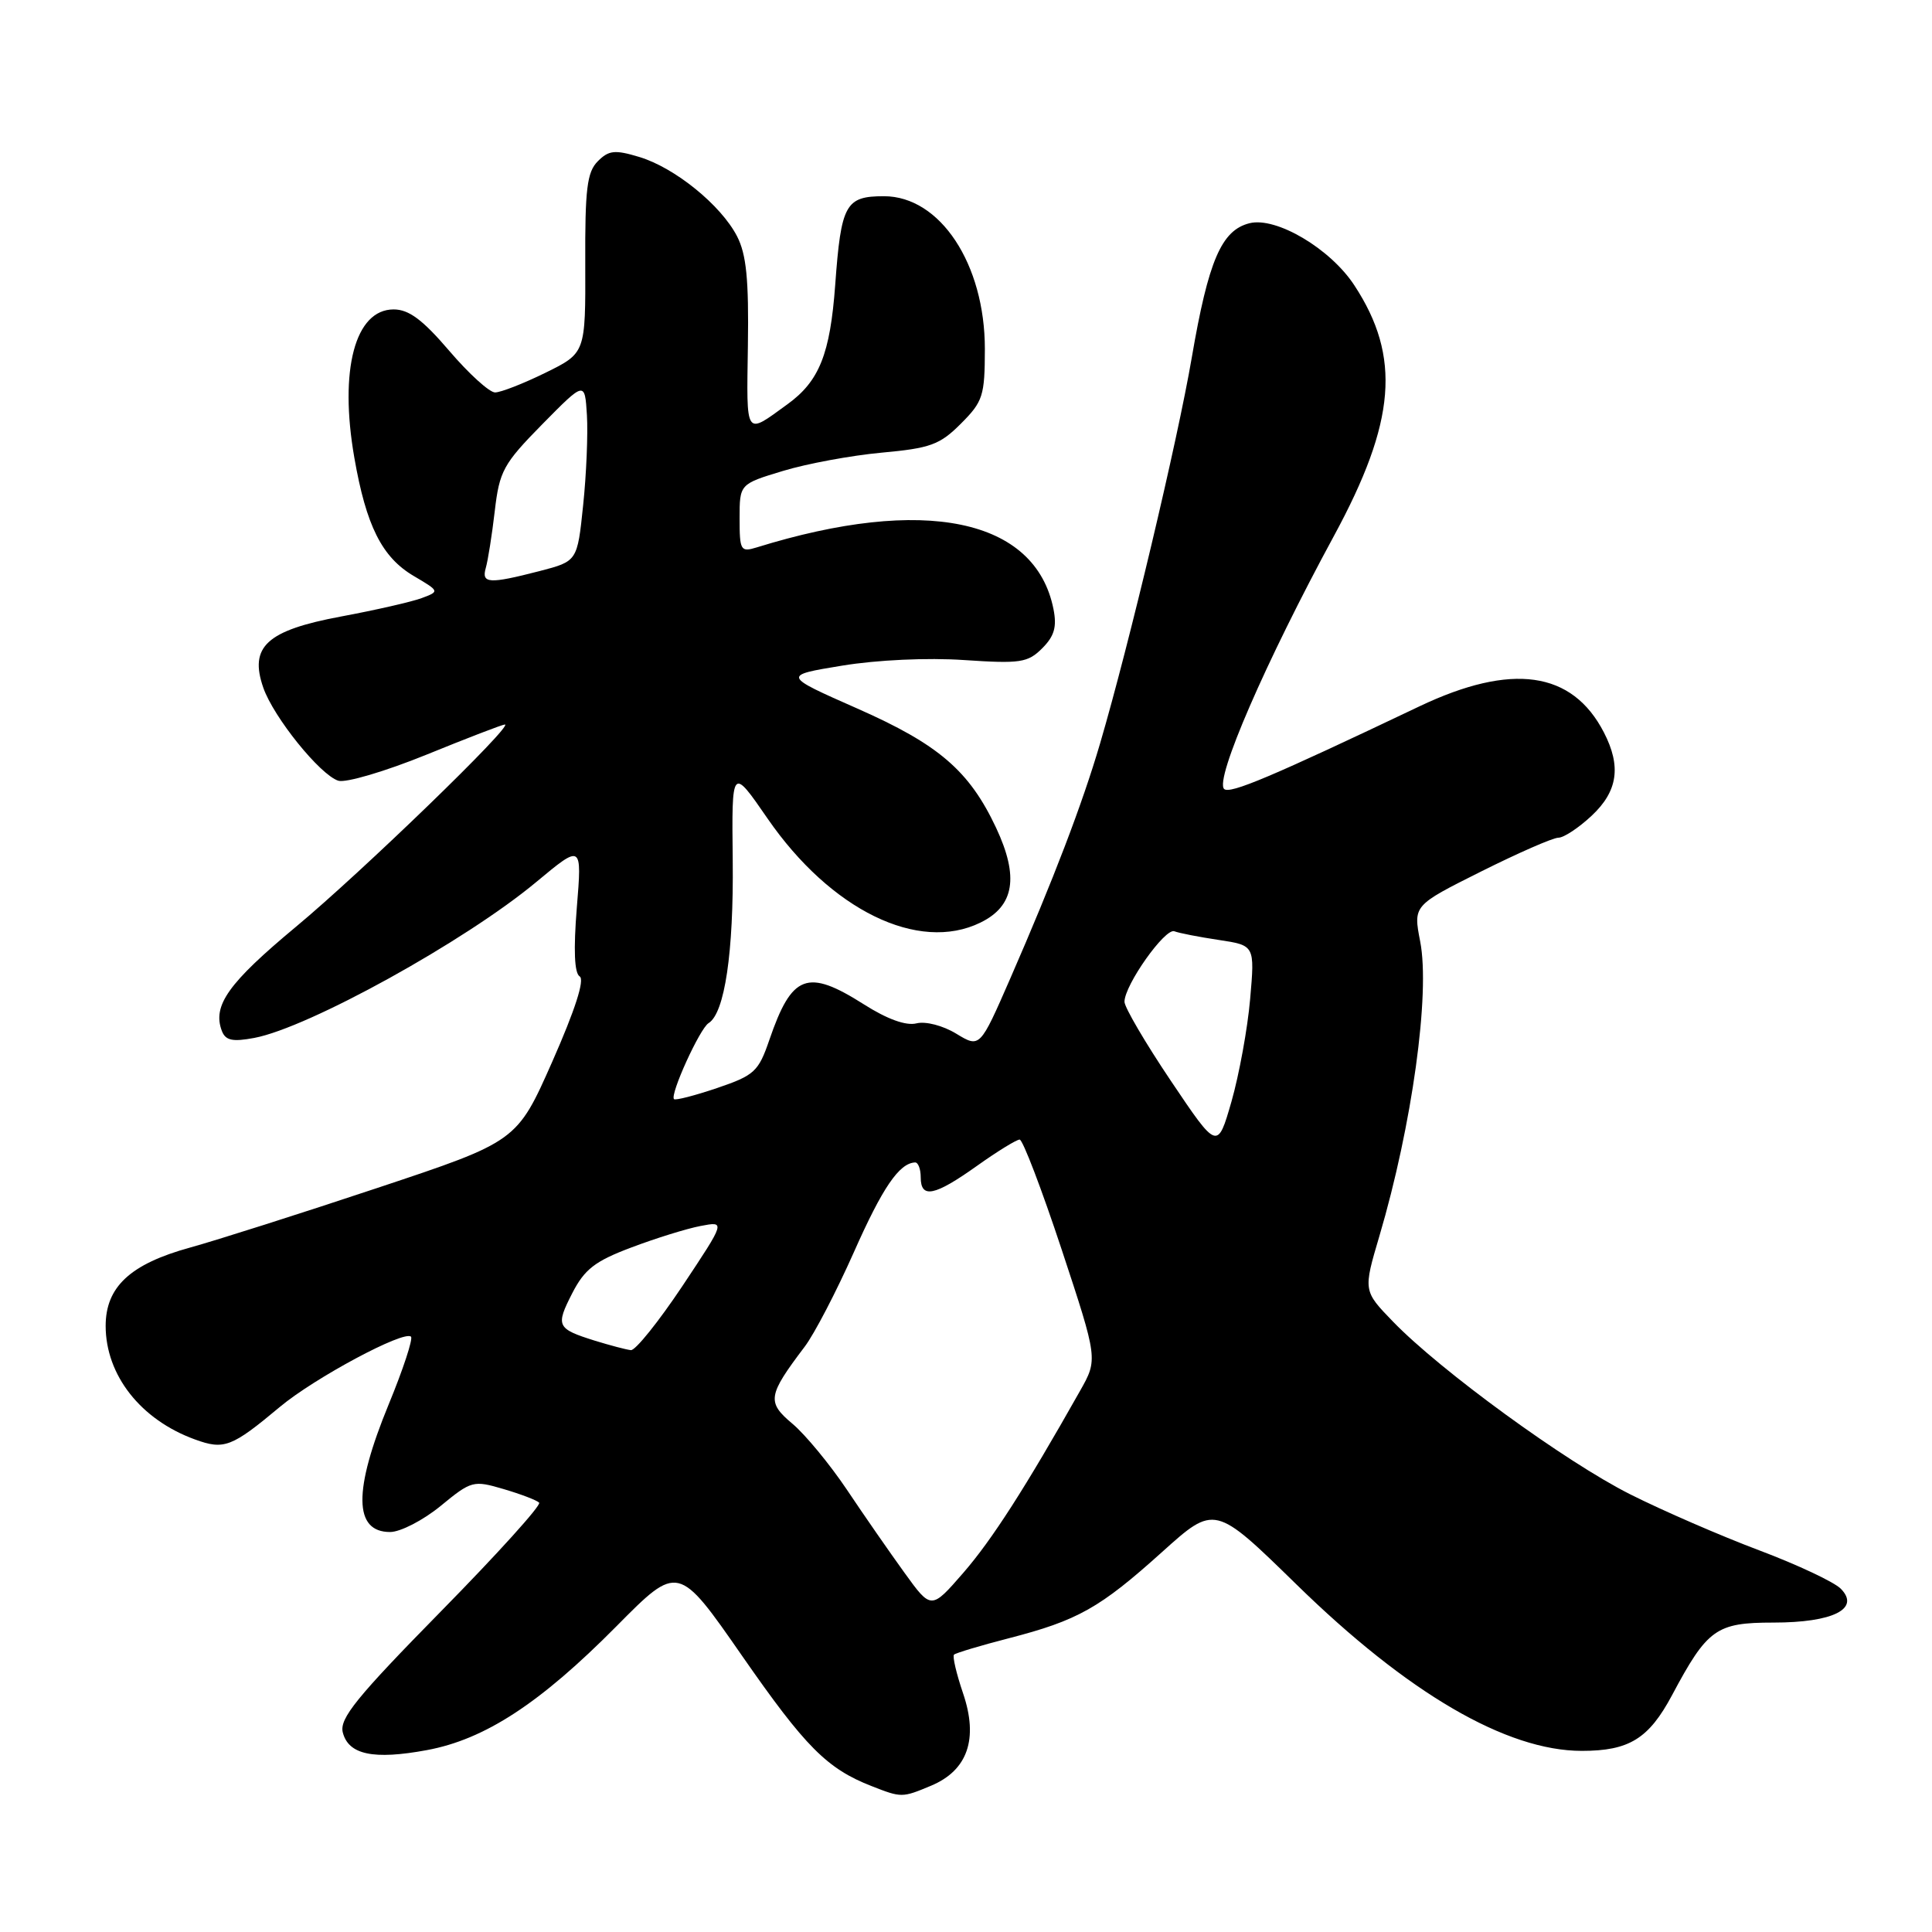 <?xml version="1.0" encoding="UTF-8" standalone="no"?>
<!DOCTYPE svg PUBLIC "-//W3C//DTD SVG 1.1//EN" "http://www.w3.org/Graphics/SVG/1.1/DTD/svg11.dtd" >
<svg xmlns="http://www.w3.org/2000/svg" xmlns:xlink="http://www.w3.org/1999/xlink" version="1.1" viewBox="0 0 256 256">
 <g >
 <path fill="currentColor"
d=" M 123.36 236.62 C 128.22 234.59 129.67 230.42 127.61 224.37 C 126.73 221.78 126.19 219.48 126.41 219.25 C 126.64 219.03 129.90 218.05 133.66 217.08 C 142.81 214.72 145.73 213.08 153.97 205.66 C 160.96 199.37 160.96 199.37 171.77 209.93 C 186.52 224.36 199.62 232.00 209.60 232.00 C 215.87 232.00 218.47 230.39 221.55 224.63 C 226.24 215.83 227.40 215.00 234.98 215.00 C 242.90 215.00 246.53 213.17 243.92 210.52 C 243.05 209.63 238.18 207.34 233.11 205.43 C 228.03 203.52 220.34 200.18 216.02 198.01 C 207.48 193.72 190.84 181.60 184.57 175.11 C 180.63 171.04 180.63 171.04 182.78 163.77 C 187.10 149.15 189.53 131.63 188.18 124.74 C 187.26 119.98 187.26 119.98 196.23 115.49 C 201.17 113.02 205.78 111.00 206.50 111.00 C 207.21 111.00 209.19 109.69 210.89 108.10 C 214.37 104.85 214.85 101.55 212.52 97.04 C 208.32 88.91 200.31 87.78 188.07 93.60 C 168.47 102.93 162.94 105.27 162.20 104.54 C 160.94 103.27 167.69 87.72 176.76 71.00 C 184.97 55.86 185.67 47.28 179.46 37.81 C 176.28 32.94 169.09 28.69 165.56 29.58 C 161.85 30.51 160.12 34.53 157.92 47.36 C 156.01 58.51 149.63 85.34 145.77 98.50 C 143.41 106.54 139.59 116.54 133.85 129.69 C 129.84 138.87 129.84 138.87 126.71 136.97 C 124.94 135.89 122.65 135.30 121.44 135.60 C 120.06 135.95 117.56 135.05 114.45 133.07 C 106.96 128.32 104.93 129.09 101.94 137.80 C 100.50 142.00 99.96 142.49 95.02 144.17 C 92.07 145.17 89.50 145.83 89.31 145.64 C 88.73 145.07 92.73 136.28 93.89 135.57 C 96.03 134.25 97.22 126.18 97.09 114.03 C 96.95 101.56 96.95 101.56 101.72 108.48 C 110.08 120.59 121.70 126.27 129.91 122.25 C 134.41 120.06 135.04 116.20 131.99 109.69 C 128.43 102.12 124.38 98.64 113.59 93.88 C 103.67 89.50 103.67 89.50 111.59 88.20 C 116.22 87.44 122.91 87.13 127.74 87.46 C 135.21 87.96 136.19 87.81 138.10 85.90 C 139.71 84.29 140.06 83.06 139.59 80.70 C 137.19 68.70 122.46 65.65 100.25 72.54 C 98.14 73.19 98.00 72.94 98.00 68.69 C 98.00 64.14 98.00 64.14 103.75 62.40 C 106.91 61.44 112.80 60.35 116.82 59.98 C 123.27 59.39 124.53 58.94 127.32 56.14 C 130.25 53.21 130.49 52.46 130.50 46.24 C 130.50 34.98 124.57 26.00 117.13 26.00 C 112.03 26.00 111.45 27.05 110.67 37.74 C 110.00 46.91 108.56 50.51 104.35 53.56 C 98.67 57.68 98.92 58.06 99.10 45.79 C 99.23 37.03 98.90 33.71 97.66 31.30 C 95.52 27.17 89.42 22.22 84.71 20.80 C 81.47 19.82 80.66 19.91 79.21 21.37 C 77.78 22.80 77.51 25.05 77.55 34.93 C 77.59 46.78 77.59 46.78 72.28 49.39 C 69.35 50.83 66.35 52.00 65.60 52.00 C 64.85 52.00 62.13 49.53 59.54 46.50 C 56.01 42.37 54.18 41.00 52.16 41.00 C 47.05 41.00 44.92 49.00 46.95 60.64 C 48.52 69.67 50.61 73.84 54.82 76.32 C 58.26 78.35 58.26 78.36 55.88 79.25 C 54.57 79.74 49.76 80.84 45.19 81.69 C 35.34 83.53 32.99 85.68 34.89 91.13 C 36.26 95.05 42.41 102.68 44.83 103.45 C 45.82 103.76 51.06 102.21 56.48 100.01 C 61.90 97.80 66.58 96.00 66.90 96.00 C 68.13 96.00 47.95 115.54 39.23 122.79 C 30.24 130.27 28.12 133.25 29.40 136.61 C 29.89 137.87 30.81 138.07 33.69 137.53 C 40.89 136.18 61.66 124.70 71.06 116.87 C 77.12 111.83 77.12 111.83 76.43 120.28 C 75.98 125.89 76.11 128.95 76.81 129.38 C 77.50 129.81 76.20 133.83 73.19 140.65 C 68.50 151.25 68.50 151.25 50.00 157.41 C 39.83 160.80 28.66 164.35 25.18 165.31 C 17.26 167.49 14.00 170.52 14.00 175.70 C 14.01 182.22 18.64 188.12 25.82 190.73 C 29.70 192.15 30.70 191.76 37.10 186.41 C 41.70 182.57 53.56 176.22 54.46 177.12 C 54.74 177.41 53.42 181.44 51.51 186.07 C 46.80 197.51 46.86 203.00 51.69 203.00 C 53.05 203.00 56.06 201.45 58.38 199.55 C 62.47 196.19 62.72 196.13 66.73 197.31 C 69.01 197.98 71.13 198.79 71.44 199.11 C 71.76 199.43 65.91 205.90 58.44 213.50 C 47.26 224.88 44.96 227.71 45.42 229.55 C 46.17 232.51 49.49 233.21 56.56 231.90 C 64.25 230.48 71.57 225.70 81.69 215.48 C 89.87 207.22 89.87 207.22 98.36 219.45 C 106.73 231.49 109.58 234.36 115.50 236.67 C 119.45 238.22 119.54 238.22 123.36 236.62 Z  M 119.85 208.40 C 117.90 205.70 114.46 200.75 112.21 197.38 C 109.95 194.02 106.71 190.09 105.01 188.66 C 101.58 185.78 101.72 184.93 106.62 178.45 C 107.90 176.77 110.82 171.14 113.13 165.95 C 116.93 157.37 119.15 154.12 121.25 154.03 C 121.66 154.01 122.00 154.90 122.00 156.00 C 122.00 158.86 123.82 158.49 129.43 154.50 C 132.14 152.57 134.69 151.00 135.11 151.00 C 135.52 151.00 138.02 157.55 140.67 165.55 C 145.48 180.11 145.48 180.11 143.11 184.30 C 135.86 197.15 131.45 204.02 127.65 208.40 C 123.39 213.30 123.39 213.30 119.85 208.40 Z  M 78.83 177.65 C 73.76 176.06 73.60 175.71 75.83 171.35 C 77.46 168.18 78.83 167.11 83.65 165.30 C 86.87 164.08 90.99 162.80 92.82 162.45 C 96.14 161.81 96.14 161.81 90.42 170.41 C 87.27 175.13 84.20 178.95 83.60 178.90 C 82.99 178.84 80.85 178.27 78.83 177.65 Z  M 155.16 143.24 C 151.77 138.20 149.00 133.47 149.00 132.74 C 149.00 130.53 154.38 122.93 155.61 123.40 C 156.23 123.64 158.89 124.16 161.51 124.55 C 166.27 125.27 166.27 125.27 165.65 132.38 C 165.31 136.30 164.19 142.40 163.18 145.95 C 161.32 152.40 161.32 152.40 155.16 143.24 Z  M 64.37 75.25 C 64.65 74.29 65.19 70.90 65.56 67.71 C 66.18 62.40 66.69 61.47 71.86 56.21 C 77.49 50.50 77.49 50.50 77.77 55.00 C 77.92 57.48 77.70 62.85 77.27 66.94 C 76.50 74.37 76.50 74.37 71.50 75.67 C 64.79 77.40 63.77 77.34 64.37 75.25 Z "/>
</g>
</svg>